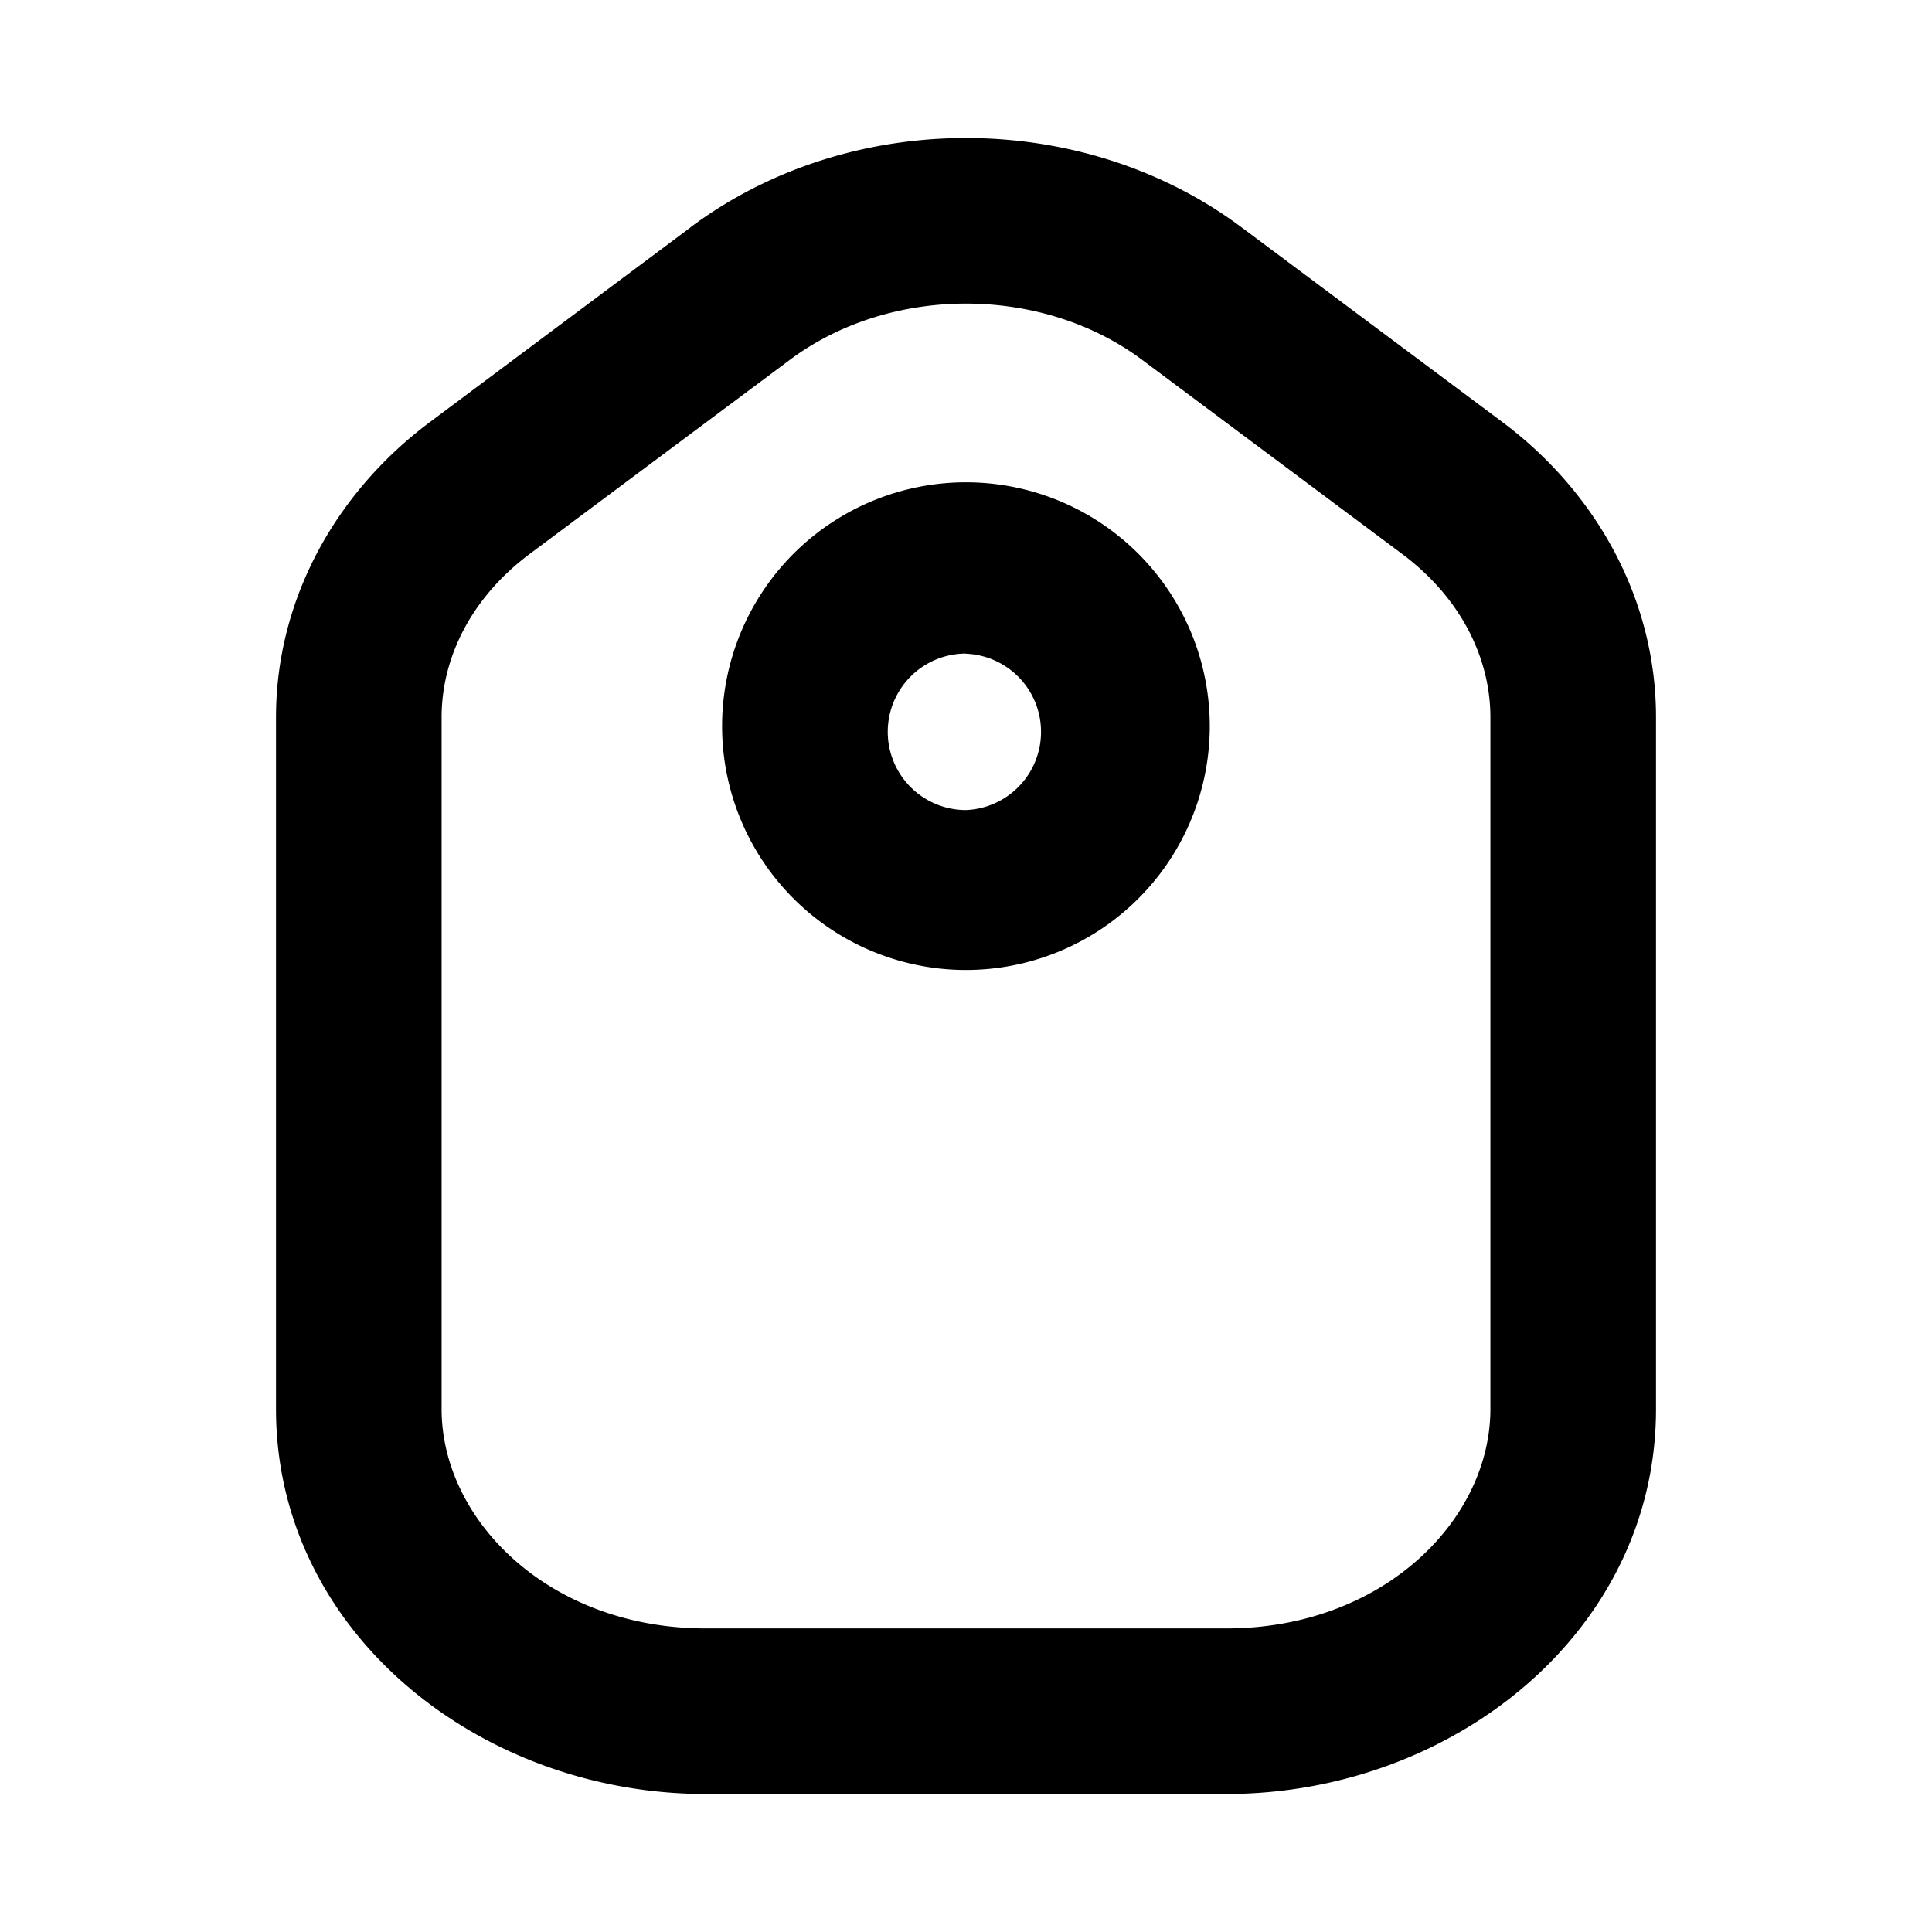 <svg xmlns="http://www.w3.org/2000/svg" viewBox="0 0 1024 1024"><path fill="undefined" d="M605.4 190.76c-53.25-39.79-133.56-39.79-186.8 0l-137.95 102.91c-30.79 23.04-46.59 54.86-46.59 86.45v366.74c0 58.66 56.76 116.22 139.99 116.23h275.9c83.24 0 140-57.56 139.99-116.3v-366.59c0-31.52-15.8-63.41-46.59-86.46l-137.95-102.98z m-239.32-70.37c84.41-62.98 207.43-62.98 291.84 0l137.95 102.99c50.69 37.74 81.85 94.79 81.84 156.74v366.74c0 118.13-107.89 204-227.76 204h-275.9c-119.88 0-227.77-85.87-227.76-204.07v-366.59c0-61.95 31.16-118.93 81.92-156.75l137.87-102.98z m145.92 226.01a41.47 41.47 0 1 0 0 82.95 41.47 41.47 0 0 0 0-82.87z m-129.24 41.48a129.24 129.24 0 1 1 258.41 0 129.24 129.24 0 0 1-258.41 0z"/></svg>